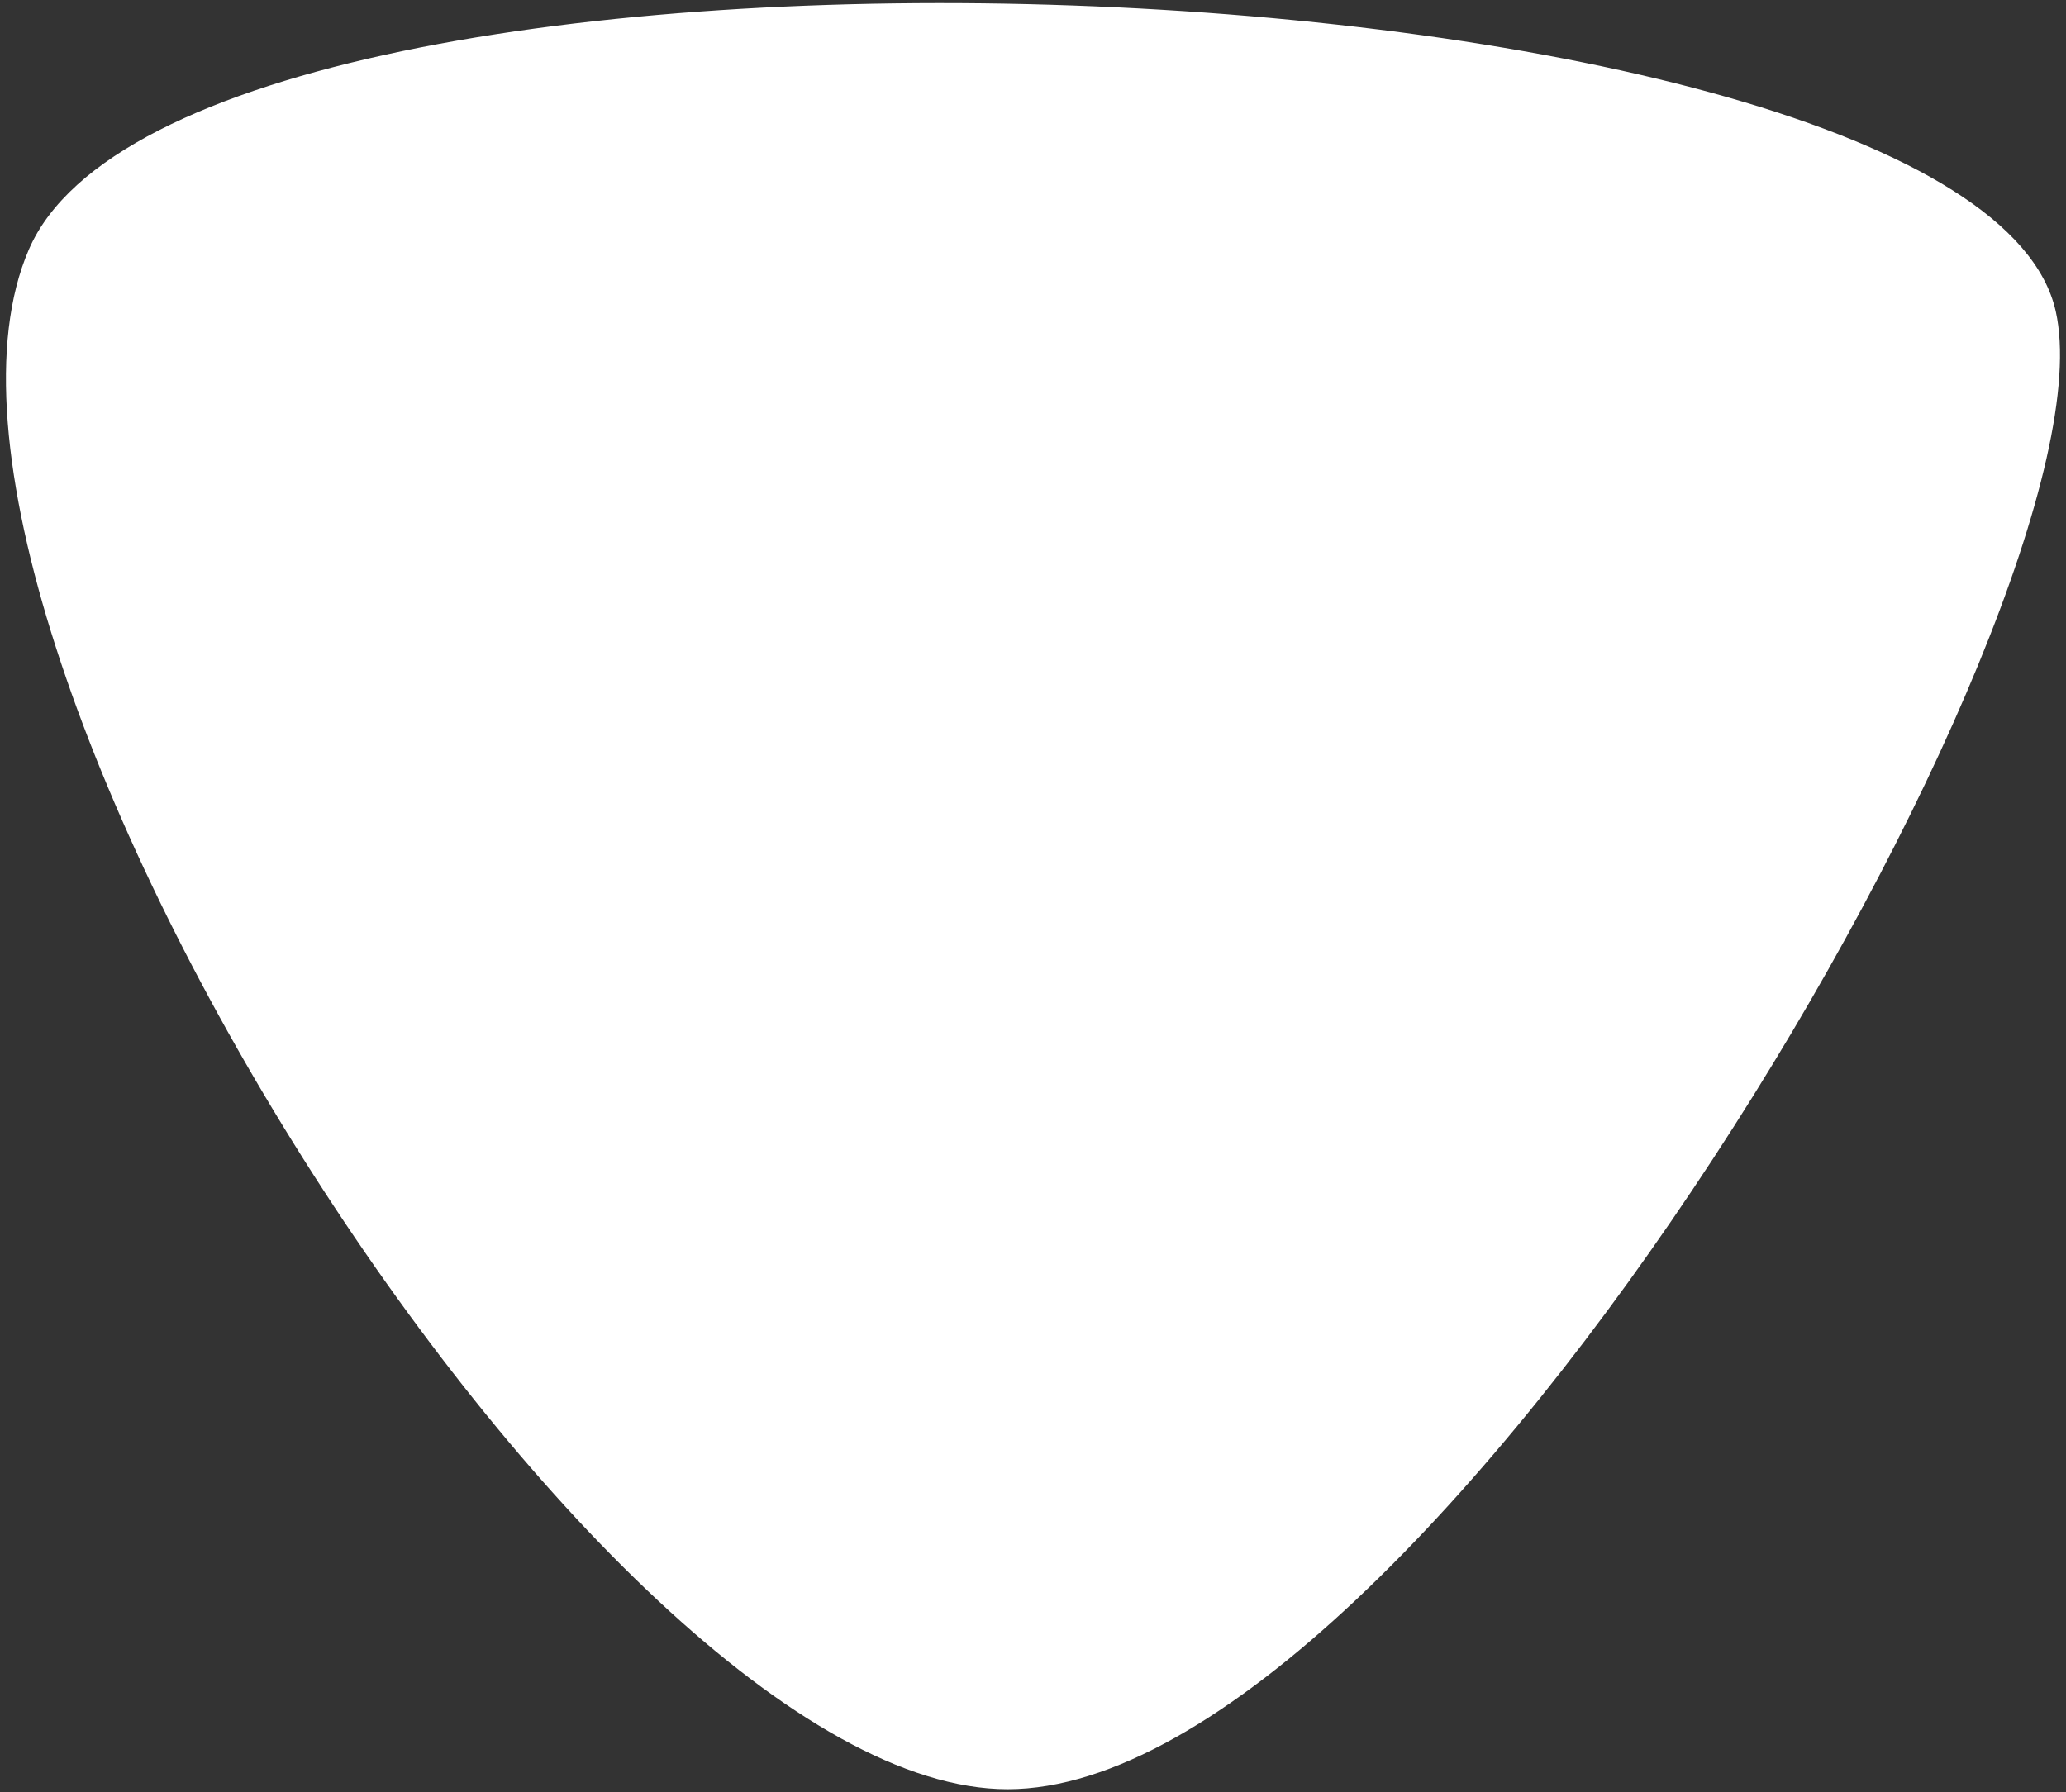 <svg version="1.2" baseProfile="tiny-ps" xmlns="http://www.w3.org/2000/svg" viewBox="0 0 242 210" width="242" height="210">
	<rect x="0" y="0" width="242" height="210" fill="#333333" stroke="none"/>
	<title>Arrow Simple - Down</title>
	<style>
		tspan { white-space:pre }
		.shp0 { fill: #ffffff } 
	</style>
	<g id="Arrow Simple - Down">
		<path id="Path" class="shp0" d="M240.8 36.48C248.42 70.55 166.94 209.63 118.02 209.63C69.87 209.63 -15.51 72.94 3.38 29.23C22.27 -14.48 231.37 -5.71 240.8 36.48Z" />
	</g>
</svg>
